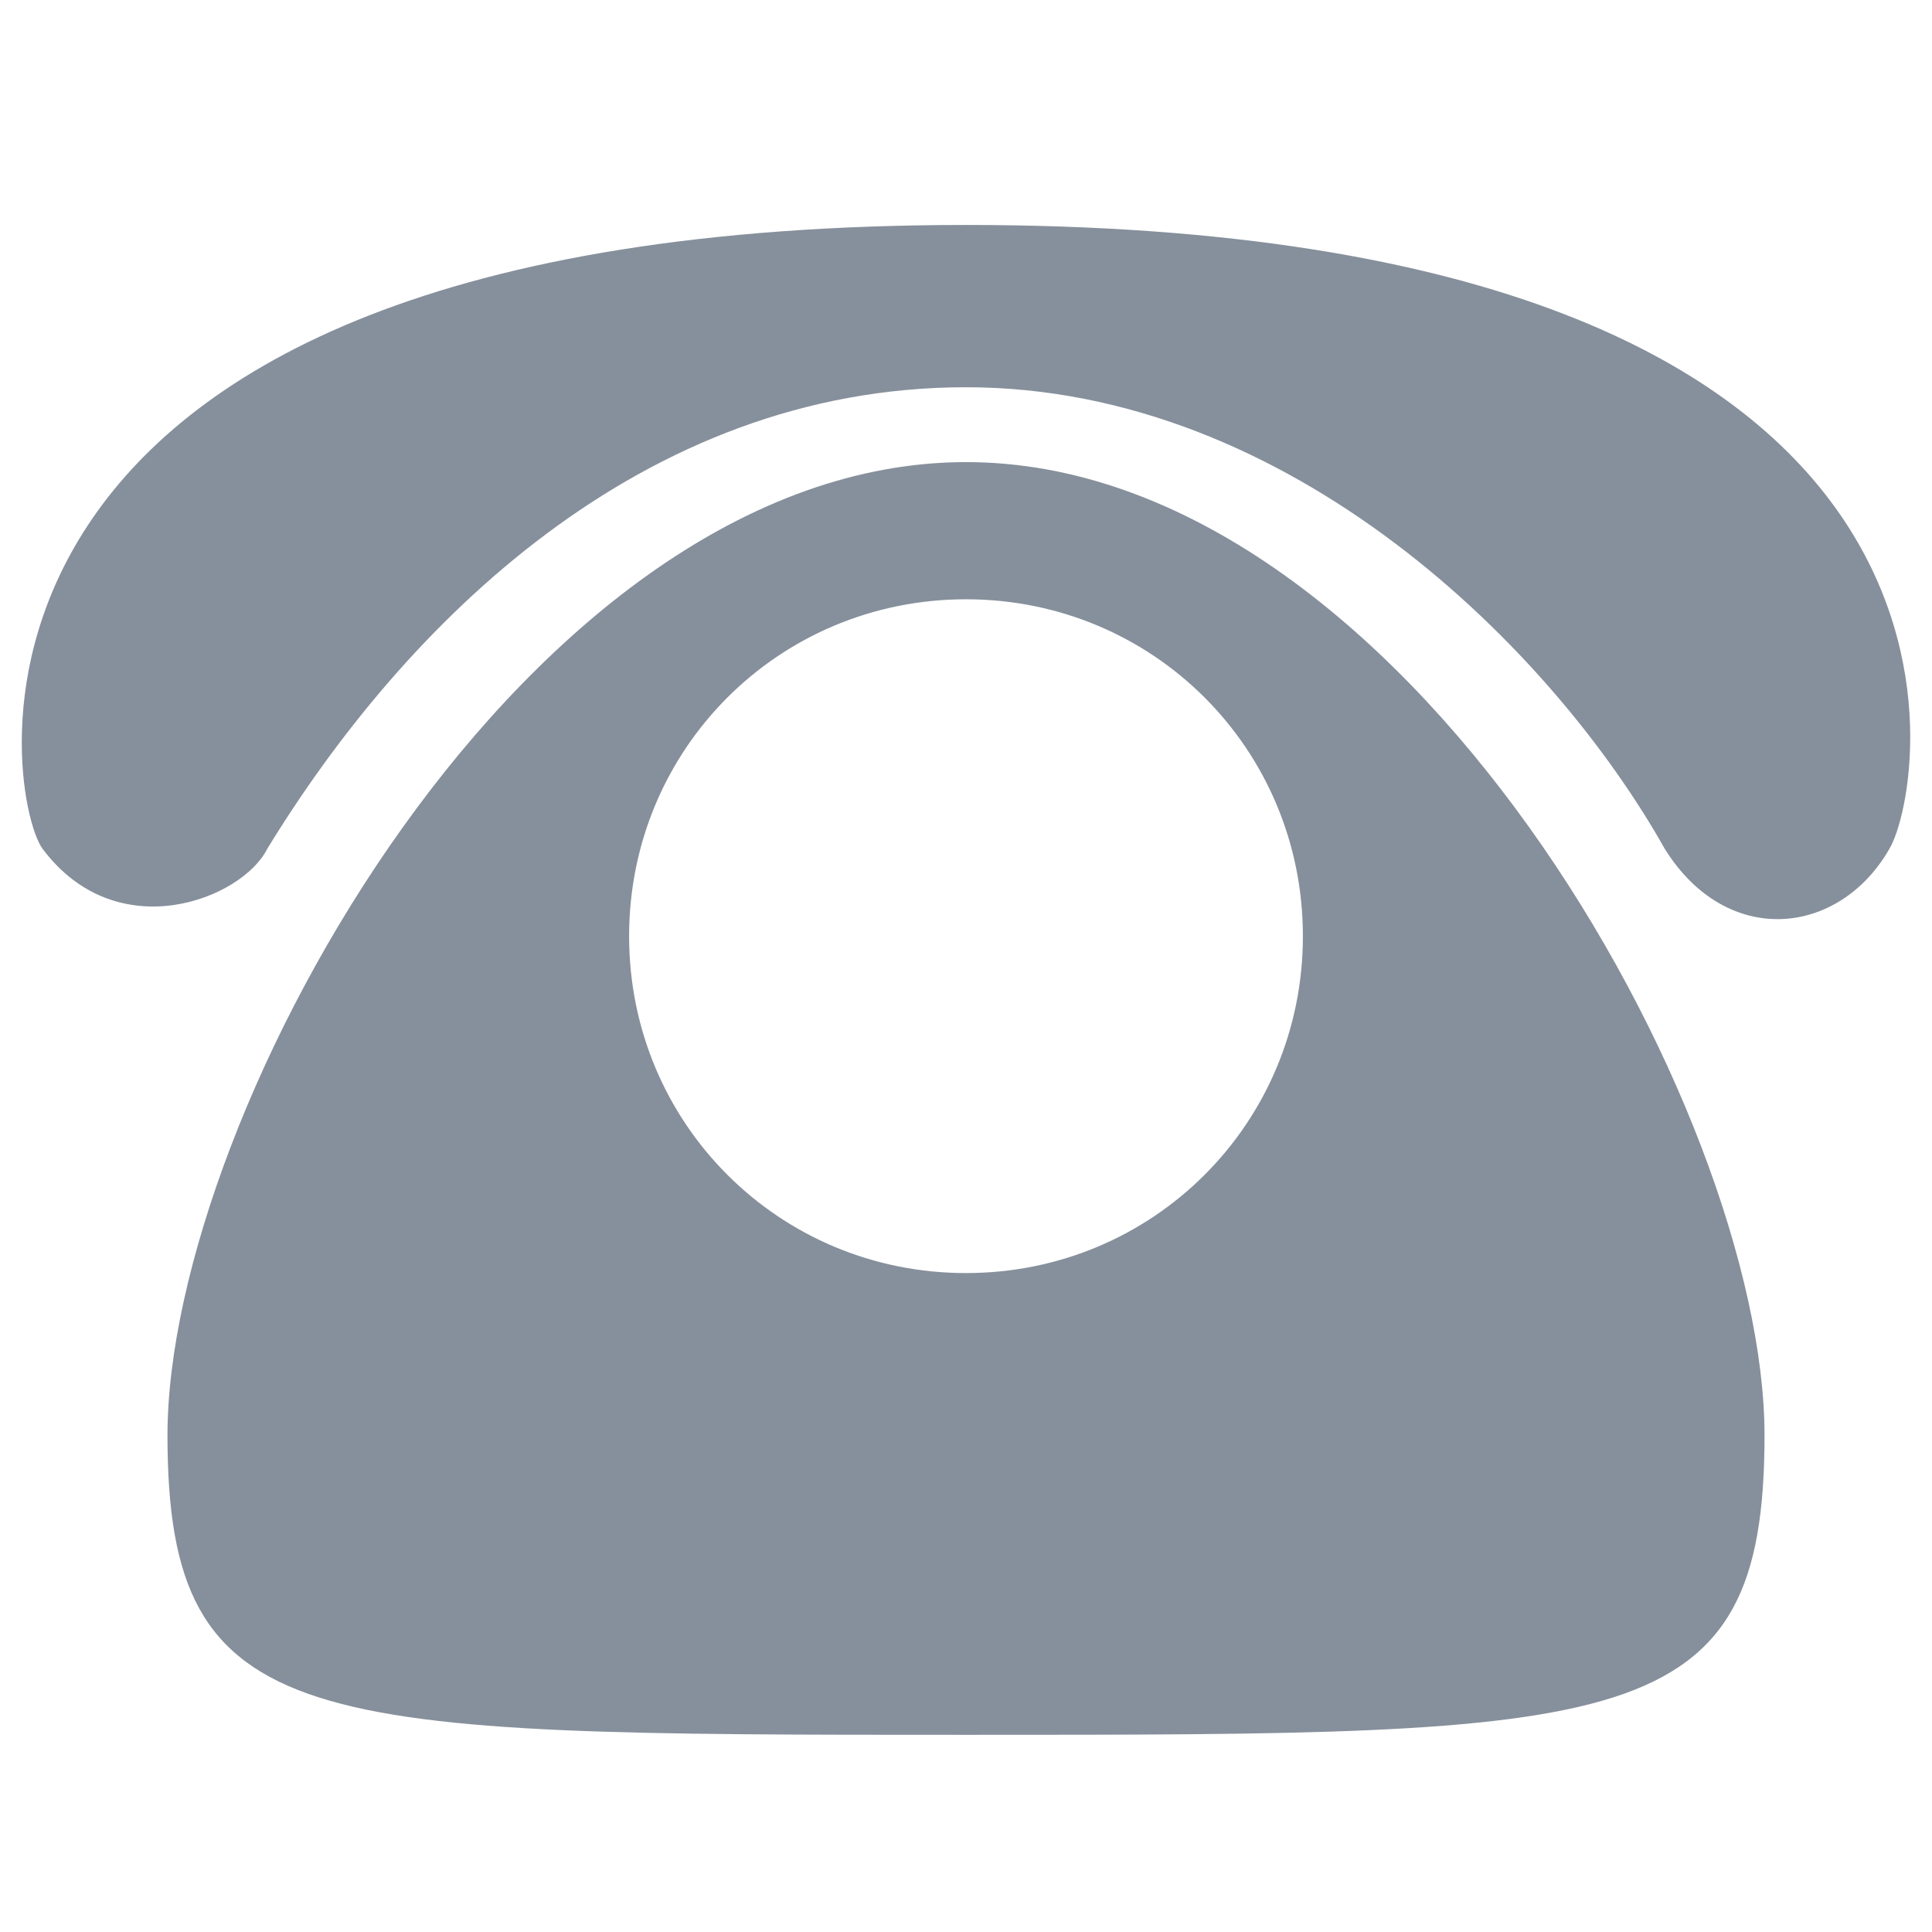 <svg width="16" height="16" viewBox="0 0 16 16" fill="none" xmlns="http://www.w3.org/2000/svg">
<path d="M14.613 11.887C14.613 14.367 13.477 14.367 8 14.367C2.523 14.367 1.387 14.367 1.387 11.887C1.387 9.2 4.383 3.827 8 3.827C11.617 3.827 14.613 9.2 14.613 11.887ZM8 4.963C6.45 4.963 5.21 6.203 5.21 7.753C5.21 9.303 6.45 10.543 8 10.543C9.55 10.543 10.79 9.303 10.79 7.753C10.79 6.203 9.55 4.963 8 4.963ZM2.213 7.03C3.35 5.17 5.313 3.207 8 3.207C10.687 3.207 12.857 5.377 13.787 7.03C14.303 7.857 15.233 7.753 15.647 7.03C15.957 6.513 16.783 1.863 8 1.863C-0.783 1.863 0.043 6.617 0.353 7.03C0.973 7.857 2.007 7.443 2.213 7.03Z" fill="#86909C"/>
</svg>
